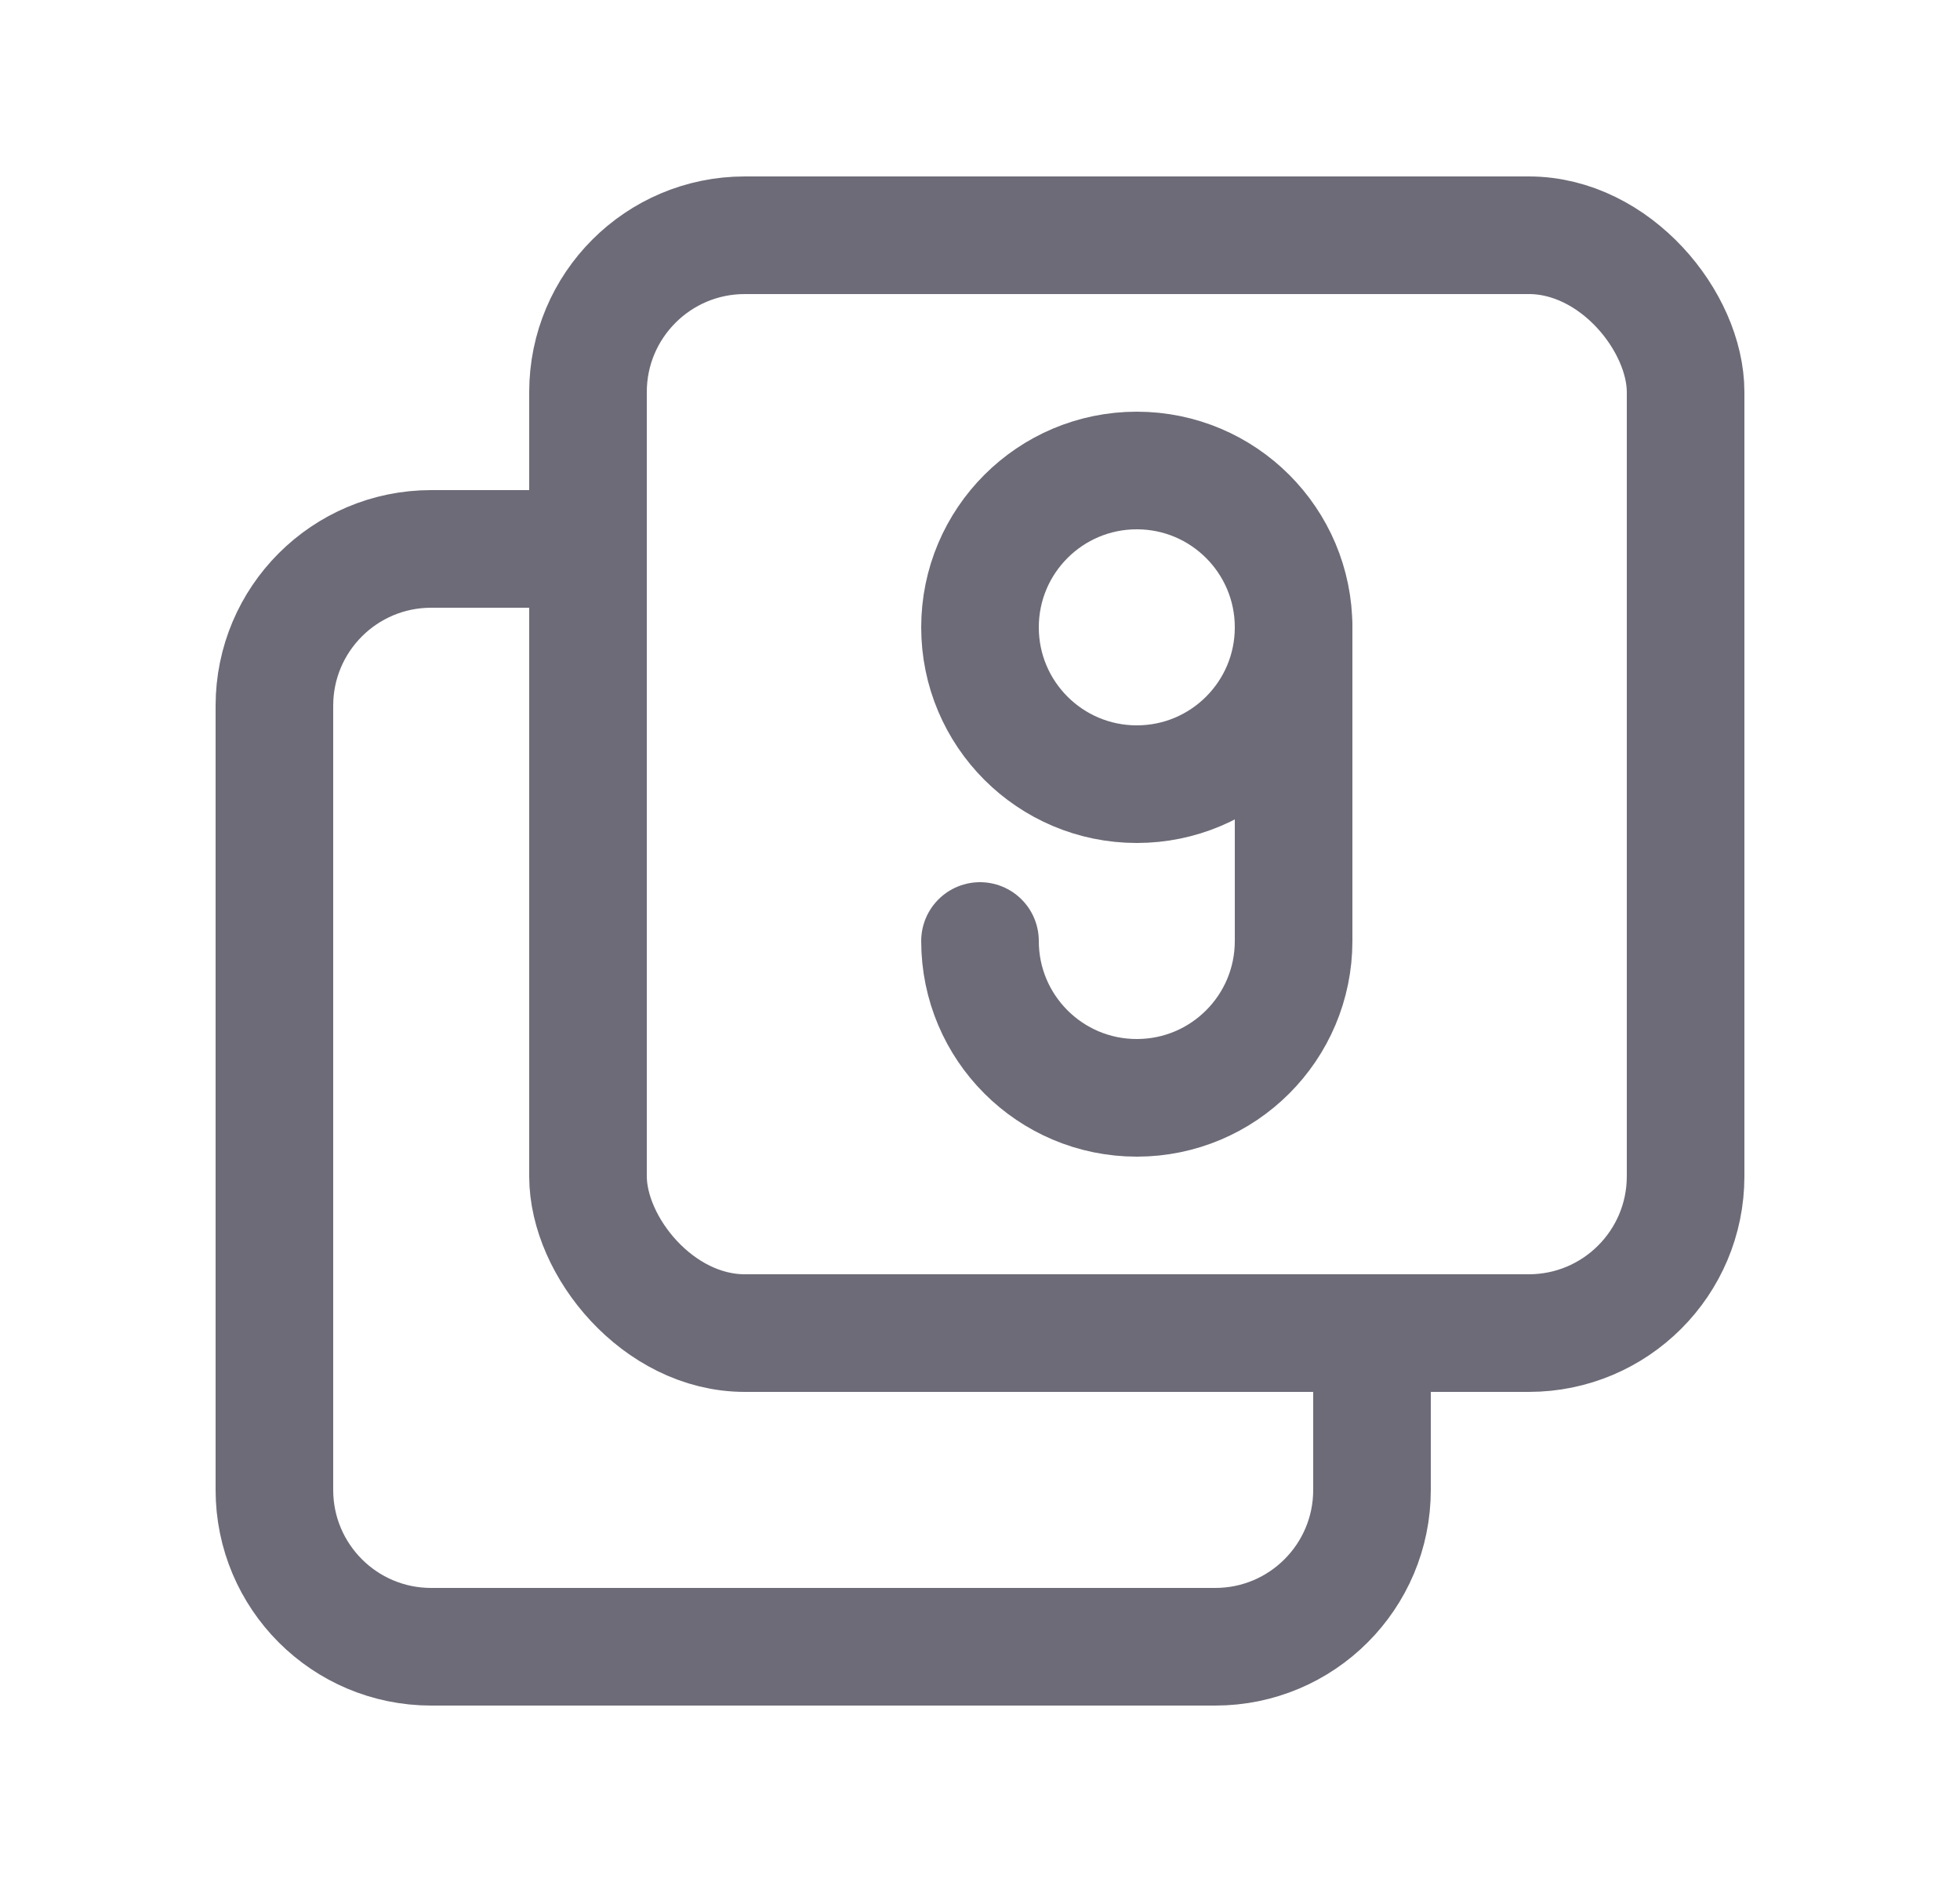 <svg width="25" height="24" viewBox="0 0 25 24" fill="none" xmlns="http://www.w3.org/2000/svg">
<rect x="7.5" y="3" width="14" height="14" rx="2" stroke="#6D6B77" stroke-width="1.5" stroke-linecap="round" stroke-linejoin="round"/>
<circle cx="14.5" cy="8" r="2" stroke="#6D6B77" stroke-width="1.5" stroke-linecap="round" stroke-linejoin="round"/>
<path d="M12.5 12C12.5 13.105 13.395 14 14.5 14C15.605 14 16.5 13.105 16.5 12V8" stroke="#6D6B77" stroke-width="1.5" stroke-linecap="round" stroke-linejoin="round"/>
<path d="M17.5 17V19C17.5 20.105 16.605 21 15.5 21H5.5C4.395 21 3.5 20.105 3.5 19V9C3.5 7.895 4.395 7 5.5 7H7.5" stroke="#6D6B77" stroke-width="1.5" stroke-linecap="round" stroke-linejoin="round"/>
</svg>
